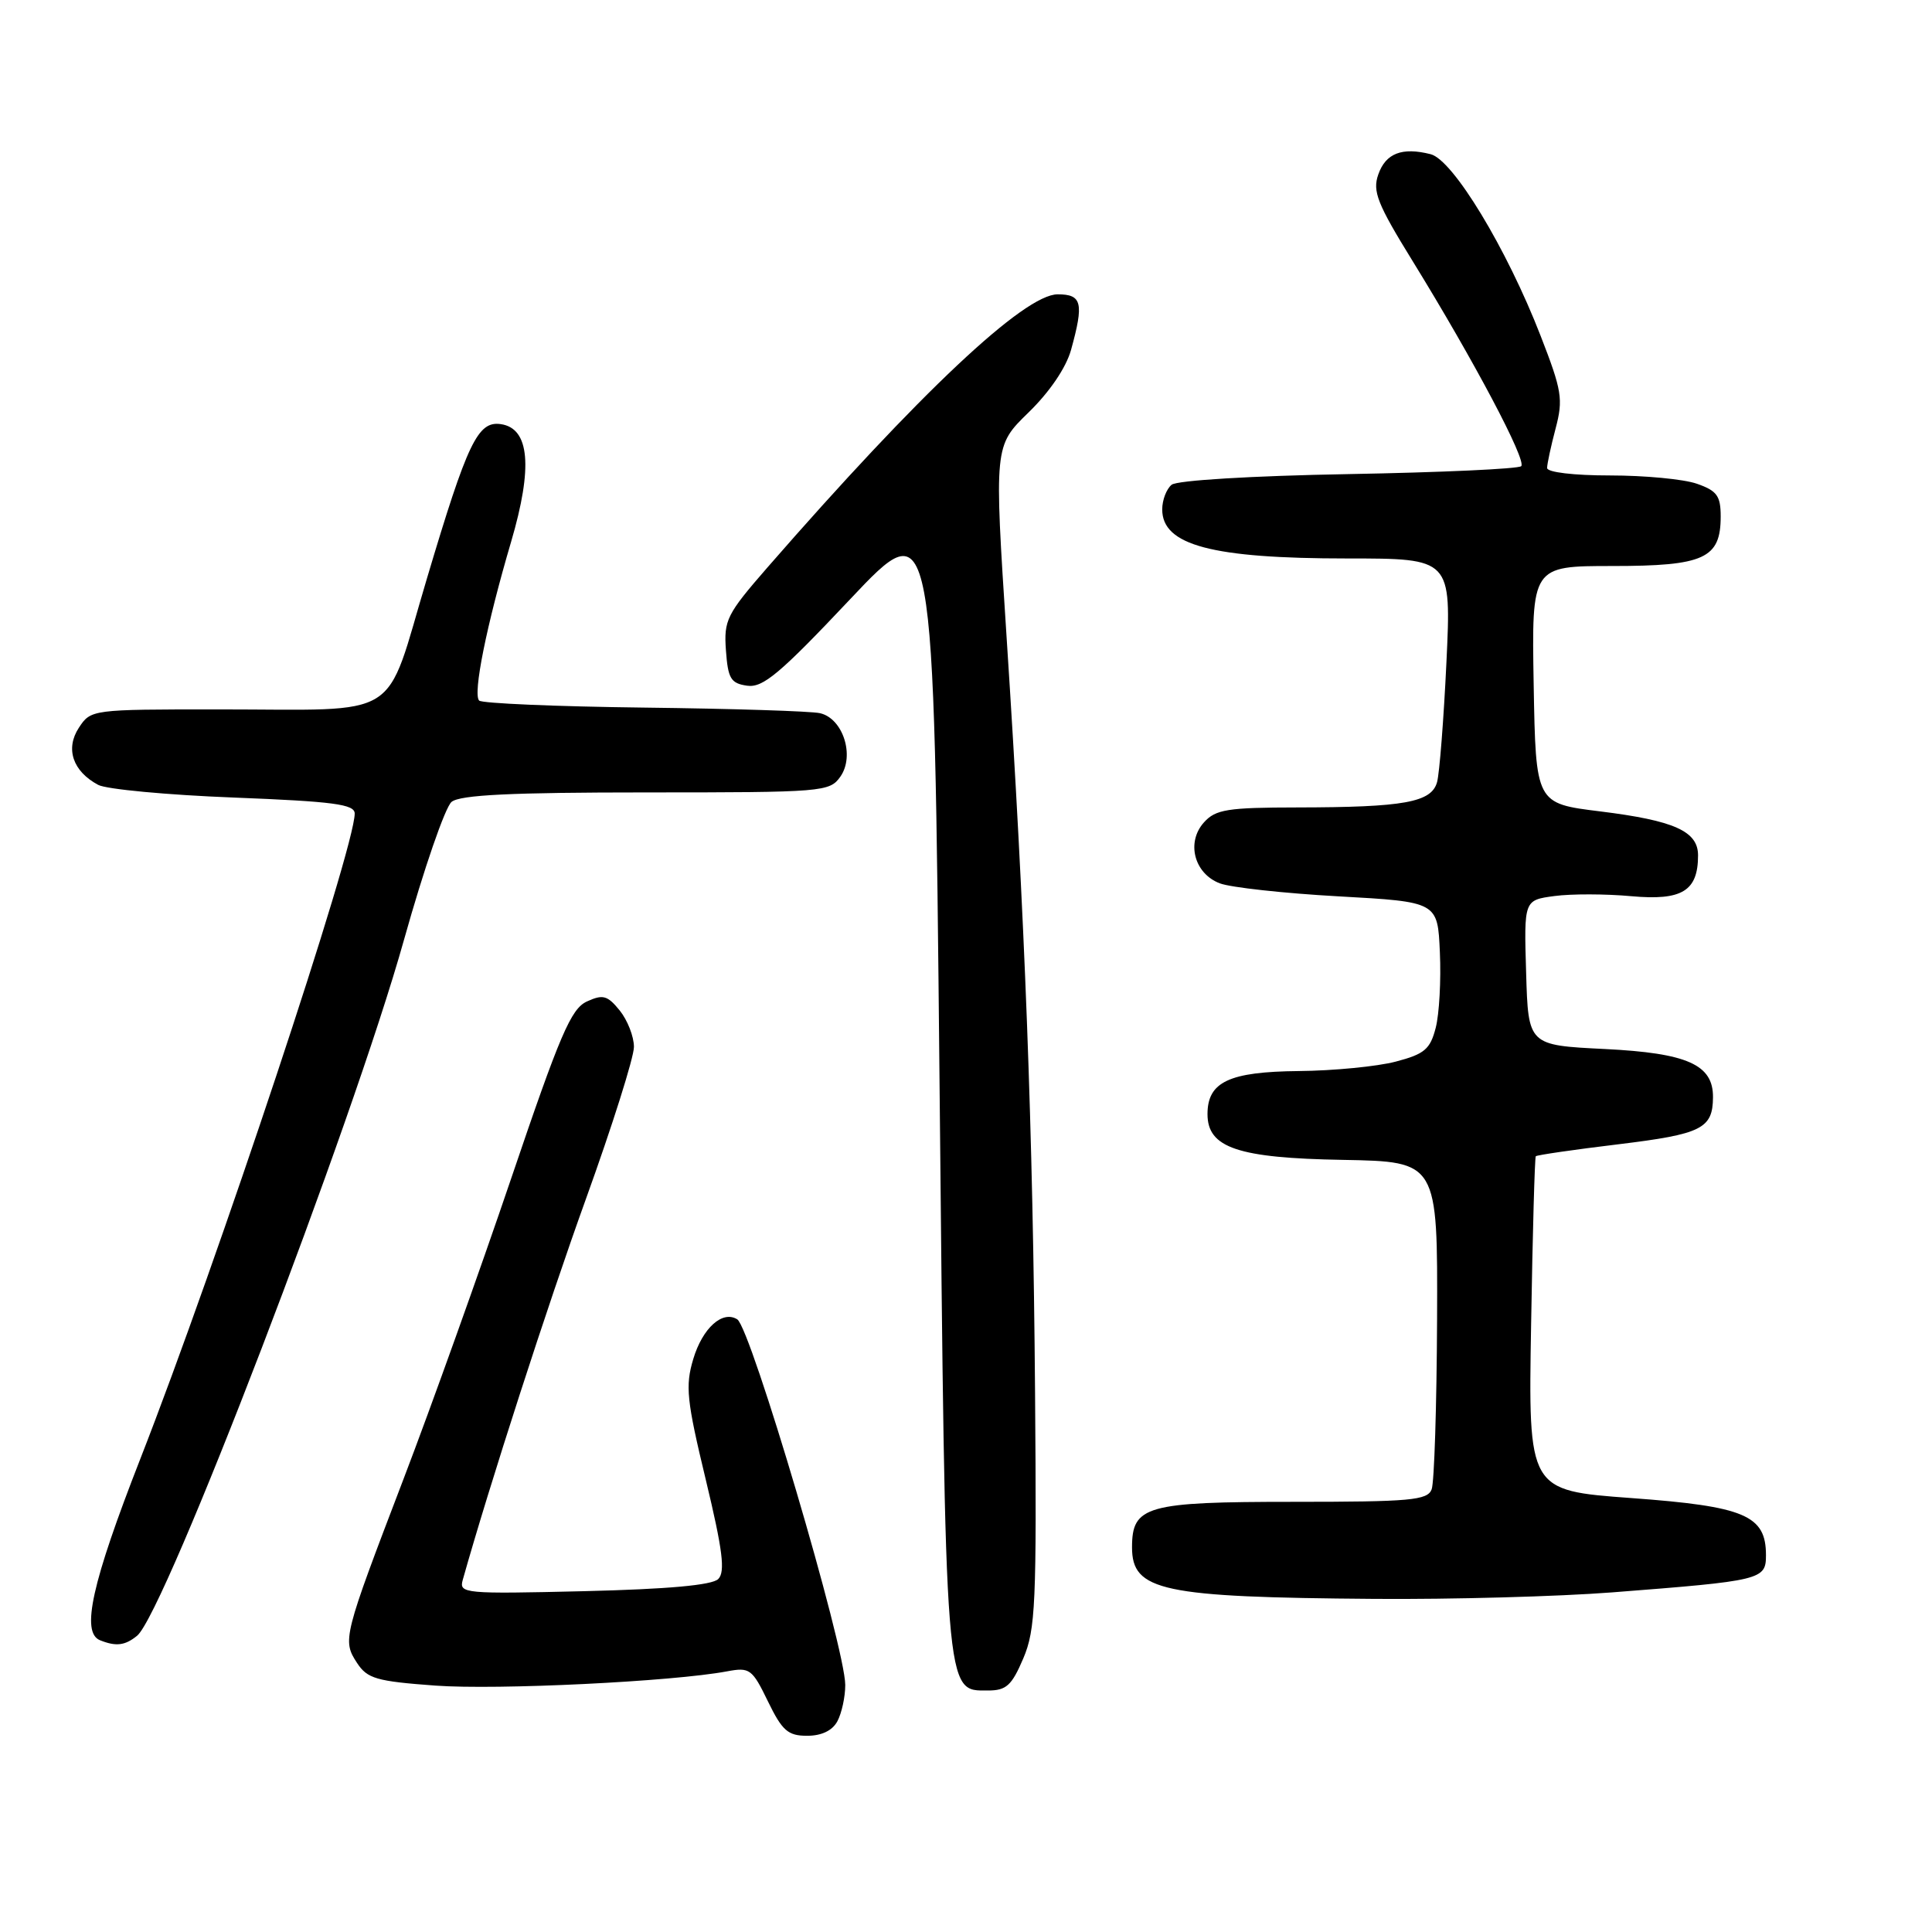 <?xml version="1.0" encoding="UTF-8" standalone="no"?>
<!DOCTYPE svg PUBLIC "-//W3C//DTD SVG 1.1//EN" "http://www.w3.org/Graphics/SVG/1.1/DTD/svg11.dtd" >
<svg xmlns="http://www.w3.org/2000/svg" xmlns:xlink="http://www.w3.org/1999/xlink" version="1.1" viewBox="0 0 256 256">
 <g >
 <path fill="currentColor"
d=" M 110.96 228.07 C 111.53 227.00 112.00 224.85 112.00 223.27 C 112.00 218.32 99.49 175.95 97.69 174.82 C 95.73 173.59 93.09 175.97 91.86 180.08 C 90.79 183.65 90.98 185.53 93.52 196.07 C 95.77 205.43 96.12 208.28 95.17 209.23 C 94.36 210.04 88.56 210.57 77.37 210.84 C 61.55 211.22 60.81 211.15 61.31 209.37 C 64.82 196.88 72.55 172.97 77.64 158.86 C 81.14 149.16 84.00 140.10 84.00 138.72 C 84.00 137.35 83.15 135.18 82.12 133.90 C 80.49 131.89 79.89 131.73 77.77 132.70 C 75.66 133.66 74.20 137.08 67.73 156.16 C 63.56 168.45 57.14 186.38 53.46 196.00 C 45.46 216.92 45.35 217.35 47.31 220.35 C 48.67 222.43 49.89 222.78 57.68 223.35 C 65.89 223.95 89.11 222.82 96.35 221.46 C 99.34 220.90 99.67 221.14 101.75 225.43 C 103.65 229.34 104.41 230.00 106.95 230.00 C 108.87 230.00 110.30 229.31 110.96 228.07 Z  M 135.59 219.75 C 137.22 215.91 137.37 212.50 137.15 184.50 C 136.88 149.84 135.81 121.64 133.37 84.29 C 131.73 59.09 131.73 59.09 136.28 54.66 C 139.07 51.95 141.26 48.73 141.92 46.36 C 143.64 40.14 143.37 39.00 140.15 39.00 C 135.73 39.00 121.86 52.05 101.69 75.19 C 96.29 81.39 95.90 82.17 96.19 86.18 C 96.46 89.92 96.83 90.55 99.00 90.86 C 101.09 91.16 103.34 89.27 112.63 79.42 C 123.75 67.62 123.75 67.62 124.49 143.06 C 125.30 225.64 125.17 224.00 130.92 224.00 C 133.34 224.00 134.06 223.34 135.59 219.75 Z  M 18.16 216.75 C 21.84 213.76 46.70 148.95 53.54 124.50 C 56.16 115.15 58.99 106.94 59.84 106.25 C 60.98 105.33 67.72 105.00 85.63 105.00 C 109.13 105.00 109.93 104.93 111.36 102.90 C 113.29 100.14 111.70 95.19 108.65 94.50 C 107.47 94.23 96.97 93.90 85.33 93.76 C 73.69 93.62 63.86 93.20 63.49 92.83 C 62.63 91.96 64.47 82.83 67.73 71.77 C 70.63 61.90 70.18 56.75 66.36 56.20 C 63.31 55.76 61.95 58.60 56.57 76.65 C 50.86 95.77 53.68 94.00 28.90 94.00 C 12.15 94.00 12.04 94.01 10.45 96.43 C 8.63 99.21 9.64 102.20 13.01 104.00 C 14.08 104.58 22.17 105.34 30.98 105.68 C 44.22 106.20 47.00 106.57 47.00 107.80 C 47.00 112.43 28.85 167.07 18.58 193.34 C 12.16 209.76 10.71 216.31 13.25 217.34 C 15.37 218.19 16.56 218.05 18.16 216.75 Z  M 213.60 211.00 C 233.46 209.46 234.00 209.33 234.00 206.07 C 234.00 200.79 231.21 199.60 216.15 198.50 C 202.50 197.50 202.50 197.50 202.88 175.50 C 203.08 163.40 203.36 153.37 203.50 153.21 C 203.64 153.05 208.57 152.33 214.47 151.62 C 225.48 150.28 226.95 149.55 226.98 145.40 C 227.02 141.07 223.58 139.54 212.65 139.00 C 202.50 138.50 202.50 138.50 202.22 128.89 C 201.93 119.27 201.93 119.27 205.97 118.73 C 208.19 118.43 212.77 118.44 216.15 118.75 C 222.88 119.36 225.00 118.07 225.00 113.34 C 225.00 110.14 221.86 108.73 212.00 107.51 C 203.50 106.46 203.50 106.46 203.22 90.73 C 202.95 75.00 202.95 75.00 213.65 75.00 C 225.82 75.00 228.00 74.00 228.00 68.44 C 228.00 65.70 227.51 65.03 224.85 64.10 C 223.12 63.49 217.94 63.00 213.35 63.00 C 208.53 63.00 205.00 62.58 205.00 62.01 C 205.00 61.47 205.51 59.11 206.13 56.76 C 207.15 52.90 206.96 51.75 204.14 44.50 C 199.65 32.93 192.53 21.17 189.56 20.43 C 185.77 19.47 183.61 20.31 182.63 23.12 C 181.84 25.35 182.50 27.01 187.19 34.61 C 195.31 47.79 202.31 61.02 201.57 61.77 C 201.20 62.13 190.92 62.60 178.70 62.82 C 165.85 63.05 155.97 63.65 155.25 64.23 C 154.56 64.79 154.00 66.26 154.00 67.50 C 154.00 72.25 160.59 74.00 178.52 74.00 C 192.31 74.00 192.31 74.00 191.66 87.75 C 191.30 95.31 190.74 102.46 190.42 103.63 C 189.68 106.32 186.06 106.97 171.90 106.99 C 162.66 107.00 161.08 107.25 159.54 108.96 C 157.15 111.60 158.23 115.76 161.64 117.05 C 163.06 117.59 170.14 118.37 177.36 118.77 C 190.50 119.50 190.50 119.50 190.79 126.19 C 190.96 129.87 190.71 134.37 190.24 136.19 C 189.51 139.03 188.76 139.67 184.94 140.67 C 182.50 141.31 176.71 141.88 172.08 141.92 C 162.85 142.01 160.00 143.36 160.00 147.63 C 160.00 152.09 164.03 153.45 177.94 153.69 C 190.50 153.92 190.50 153.92 190.42 174.81 C 190.37 186.29 190.05 196.44 189.70 197.35 C 189.14 198.80 186.90 199.00 171.36 199.00 C 151.88 199.00 150.00 199.53 150.00 205.03 C 150.00 210.81 153.93 211.65 182.10 211.86 C 192.34 211.94 206.51 211.55 213.60 211.00 Z "/>
</g>
</svg>
